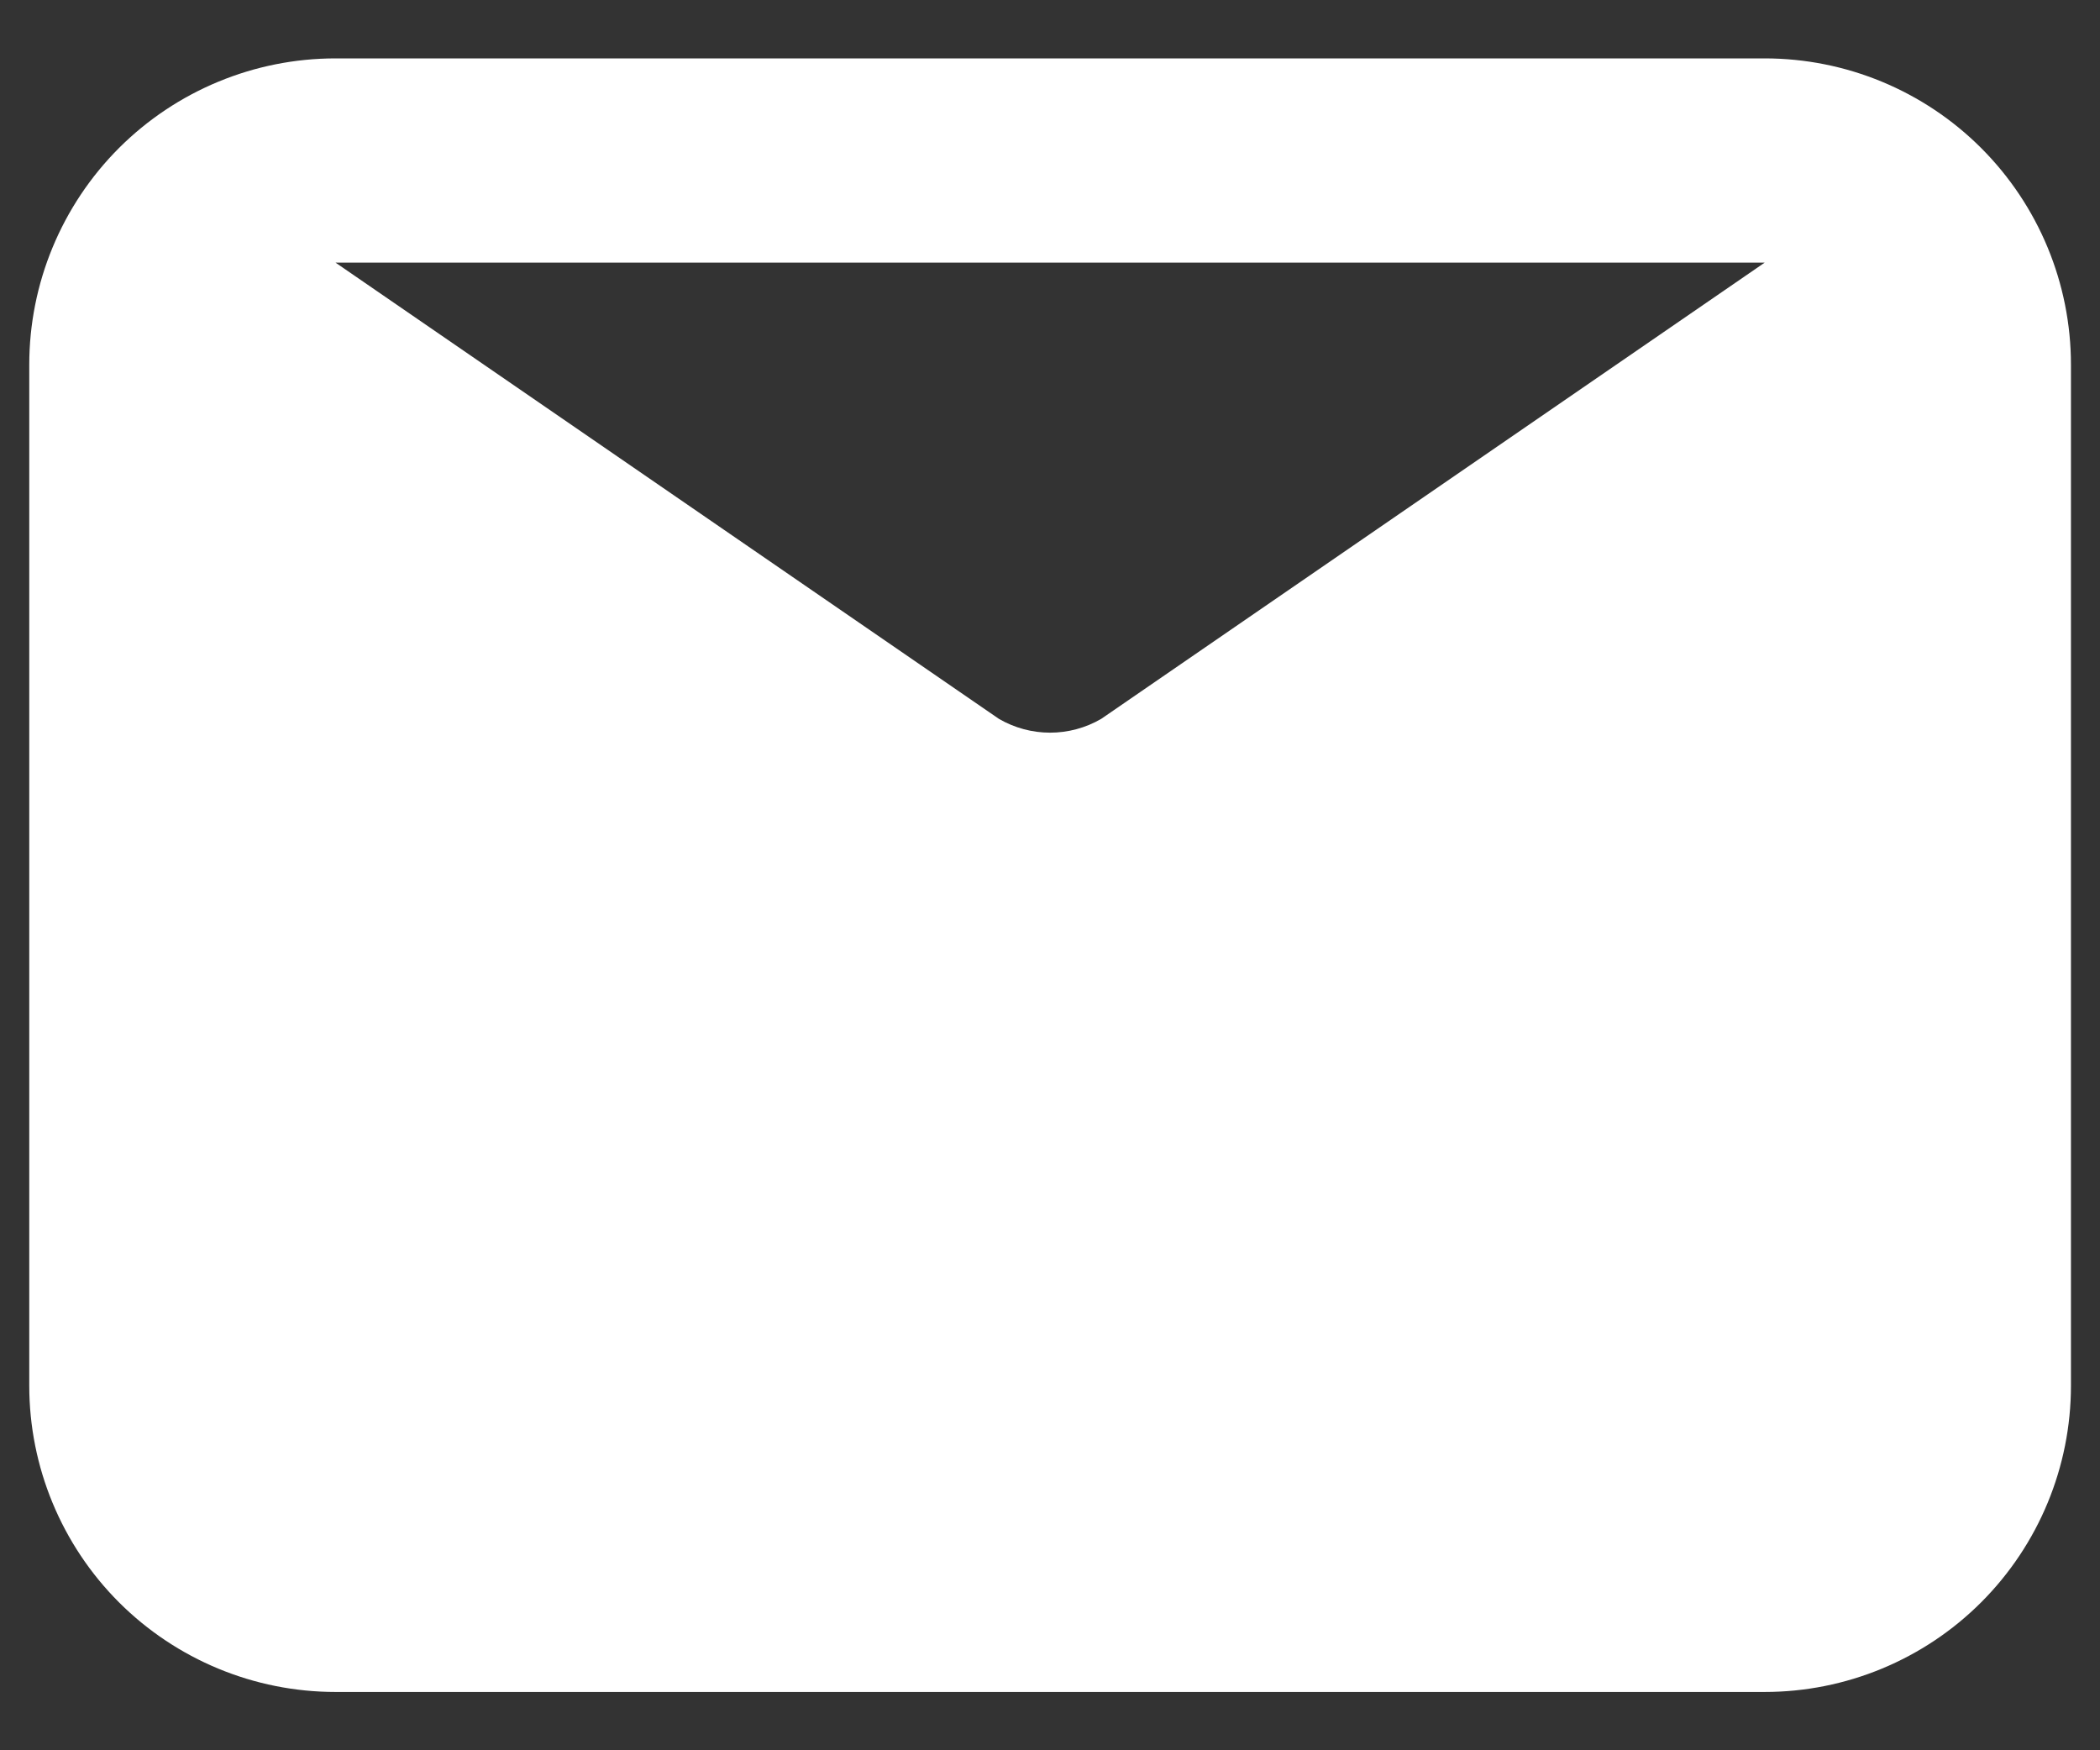 <svg width="30" height="25" viewBox="0 0 30 25" fill="none" xmlns="http://www.w3.org/2000/svg">
<rect x="0" y="0" width="30" height="25" fill="#333333" stroke="none"/>
<path d="M25.21 0.834H4.793C3.633 0.834 2.52 1.295 1.699 2.115C0.879 2.936 0.418 4.049 0.418 5.209V19.792C0.418 20.953 0.879 22.065 1.699 22.886C2.52 23.706 3.633 24.167 4.793 24.167H25.21C26.37 24.167 27.483 23.706 28.303 22.886C29.124 22.065 29.585 20.953 29.585 19.792V5.209C29.585 4.049 29.124 2.936 28.303 2.115C27.483 1.295 26.37 0.834 25.21 0.834ZM25.21 3.751L15.73 10.269C15.509 10.397 15.257 10.465 15.001 10.465C14.745 10.465 14.494 10.397 14.272 10.269L4.793 3.751H25.21Z" fill="white"/>
</svg>
